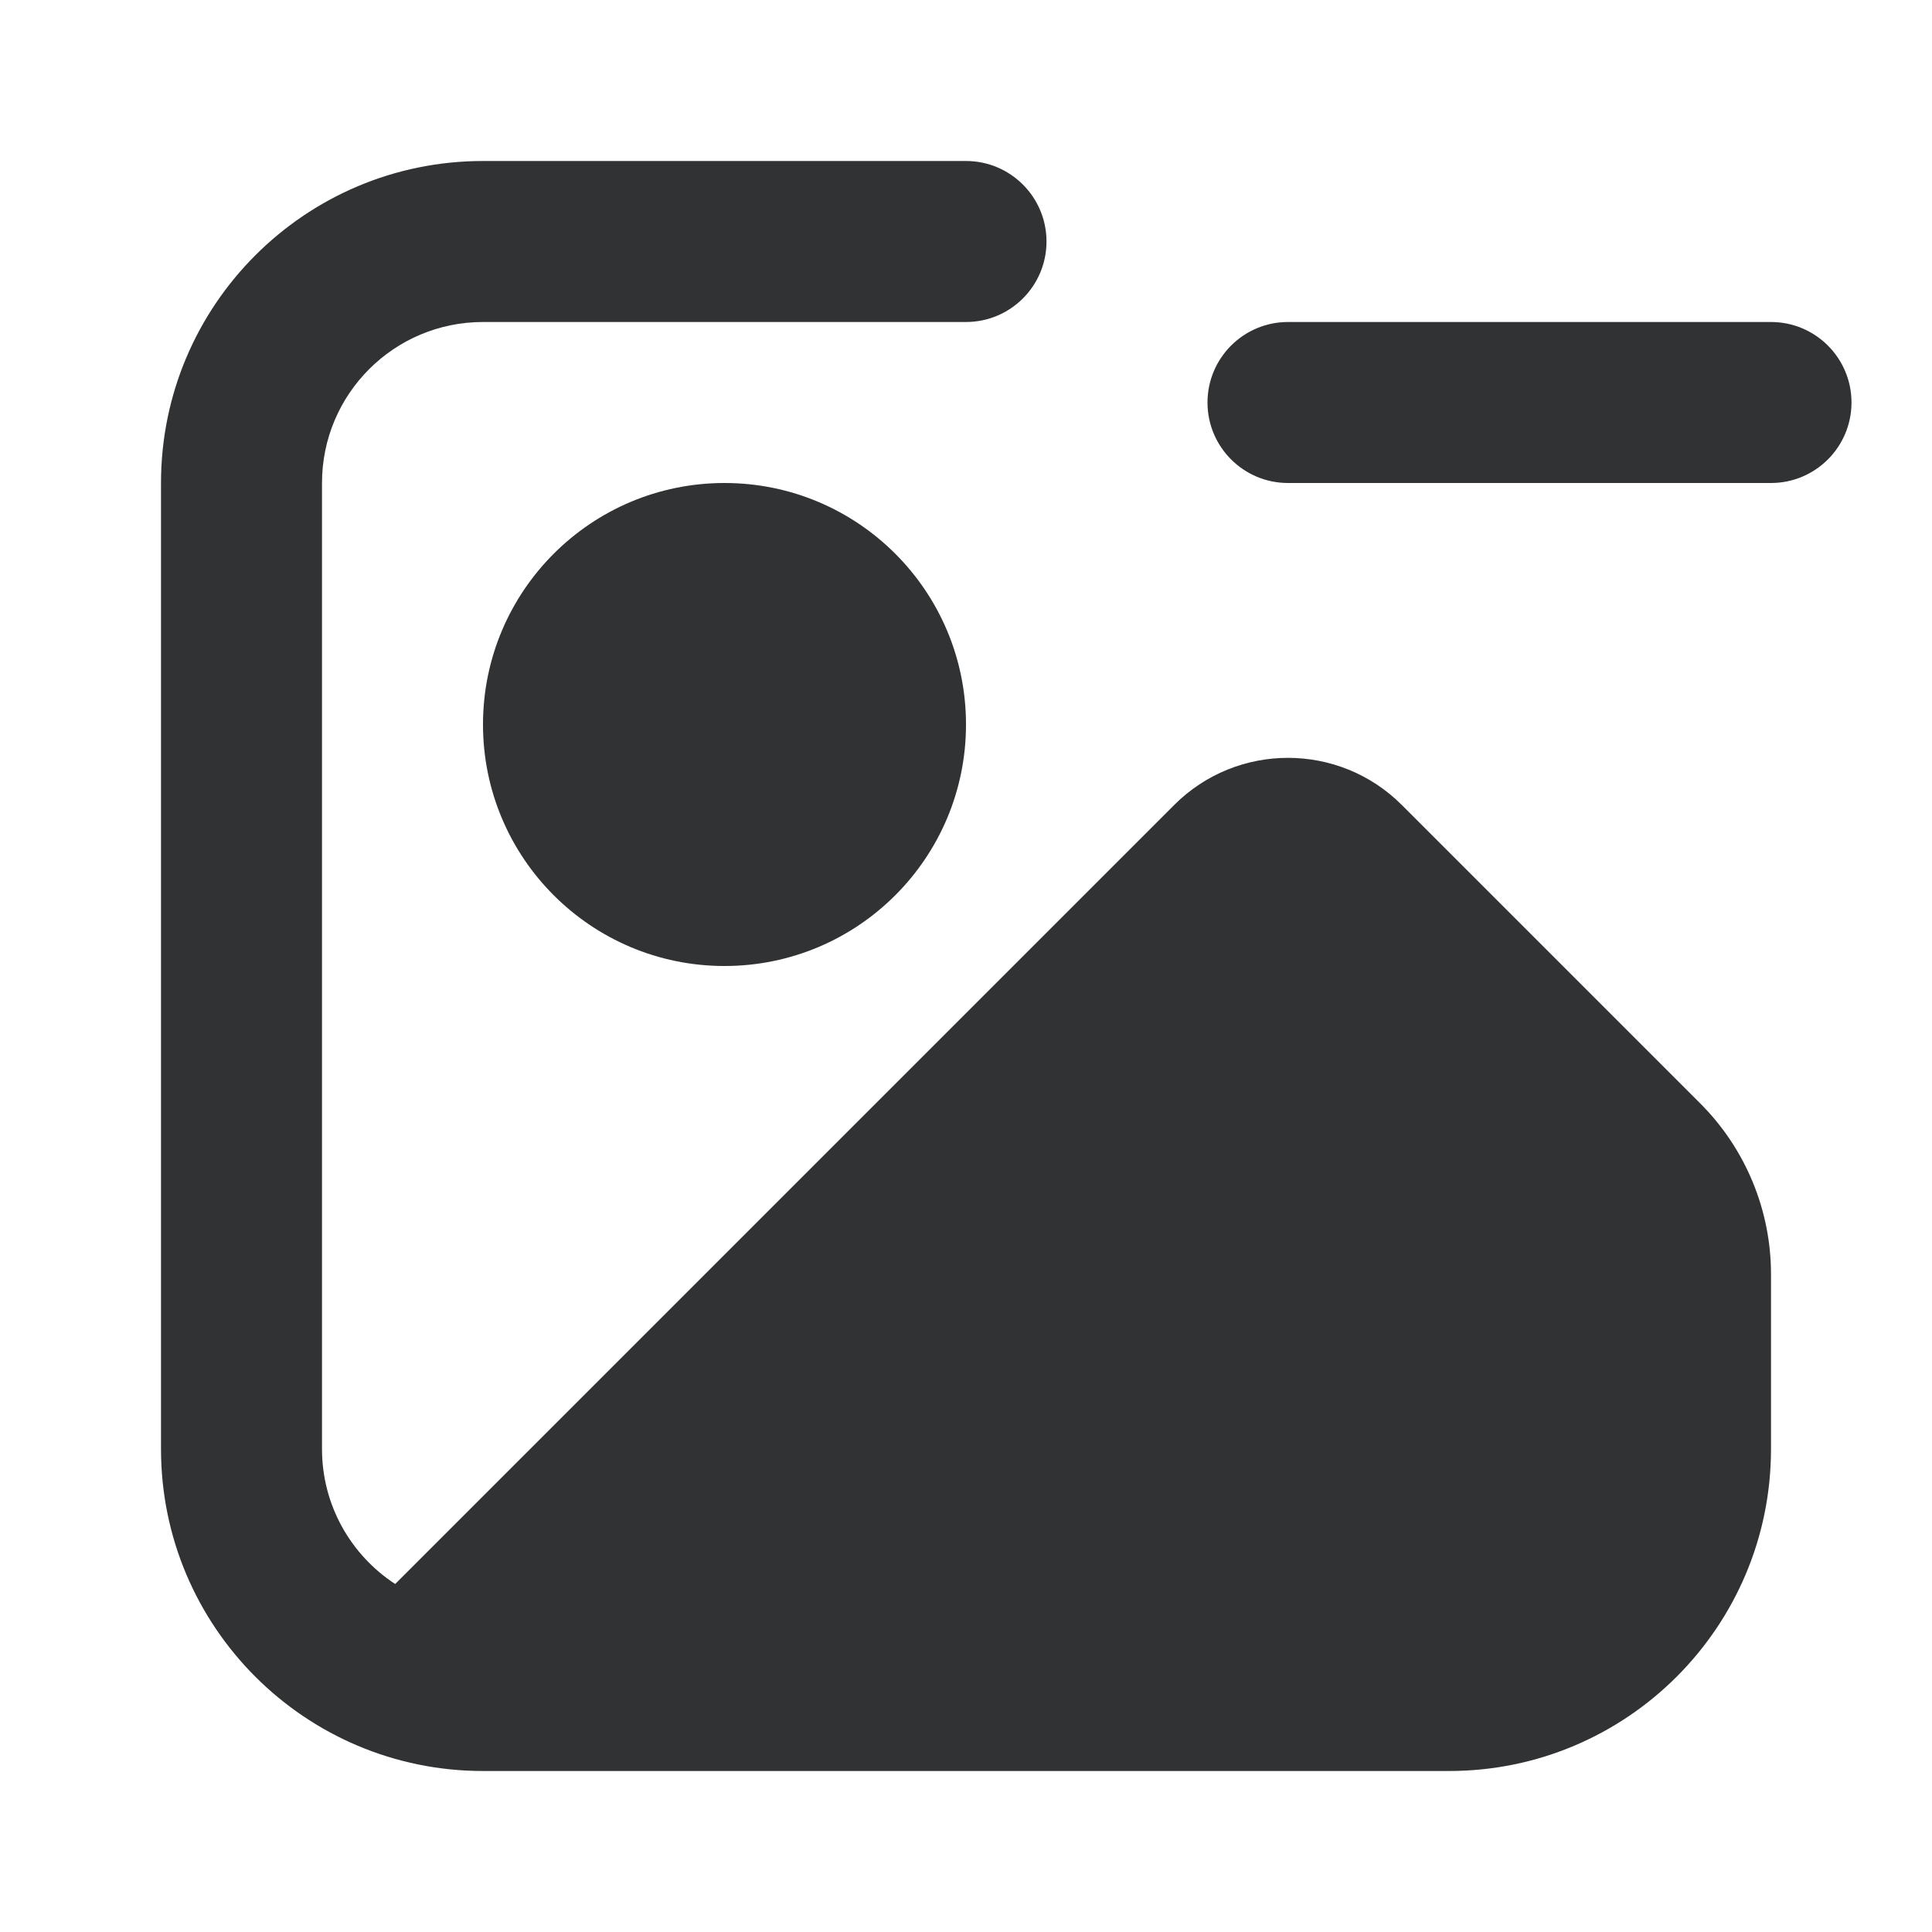 <svg width="24" height="24" viewBox="0 0 24 24" fill="none" xmlns="http://www.w3.org/2000/svg">
    <path
        d="M2 6C2 3.791 3.791 2 6 2H12C12.552 2 13 2.448 13 3C13 3.552 12.552 4 12 4H6C4.895 4 4 4.895 4 6V18C4 18.702 4.362 19.32 4.909 19.677L14.586 10C15.367 9.219 16.633 9.219 17.414 10L21.121 13.707C21.684 14.27 22 15.033 22 15.828V18C22 20.209 20.209 22 18 22H6C3.791 22 2 20.209 2 18V6Z"
        fill="#303233" />
    <path
        d="M22 4C22.552 4 23 4.448 23 5C23 5.552 22.552 6 22 6H16C15.448 6 15 5.552 15 5C15 4.448 15.448 4 16 4H22Z"
        fill="#303233" />
    <path
        d="M9 6C7.343 6 6 7.343 6 9C6 10.657 7.343 12 9 12C10.657 12 12 10.657 12 9C12 7.343 10.657 6 9 6Z"
        fill="#303233" />
</svg>
